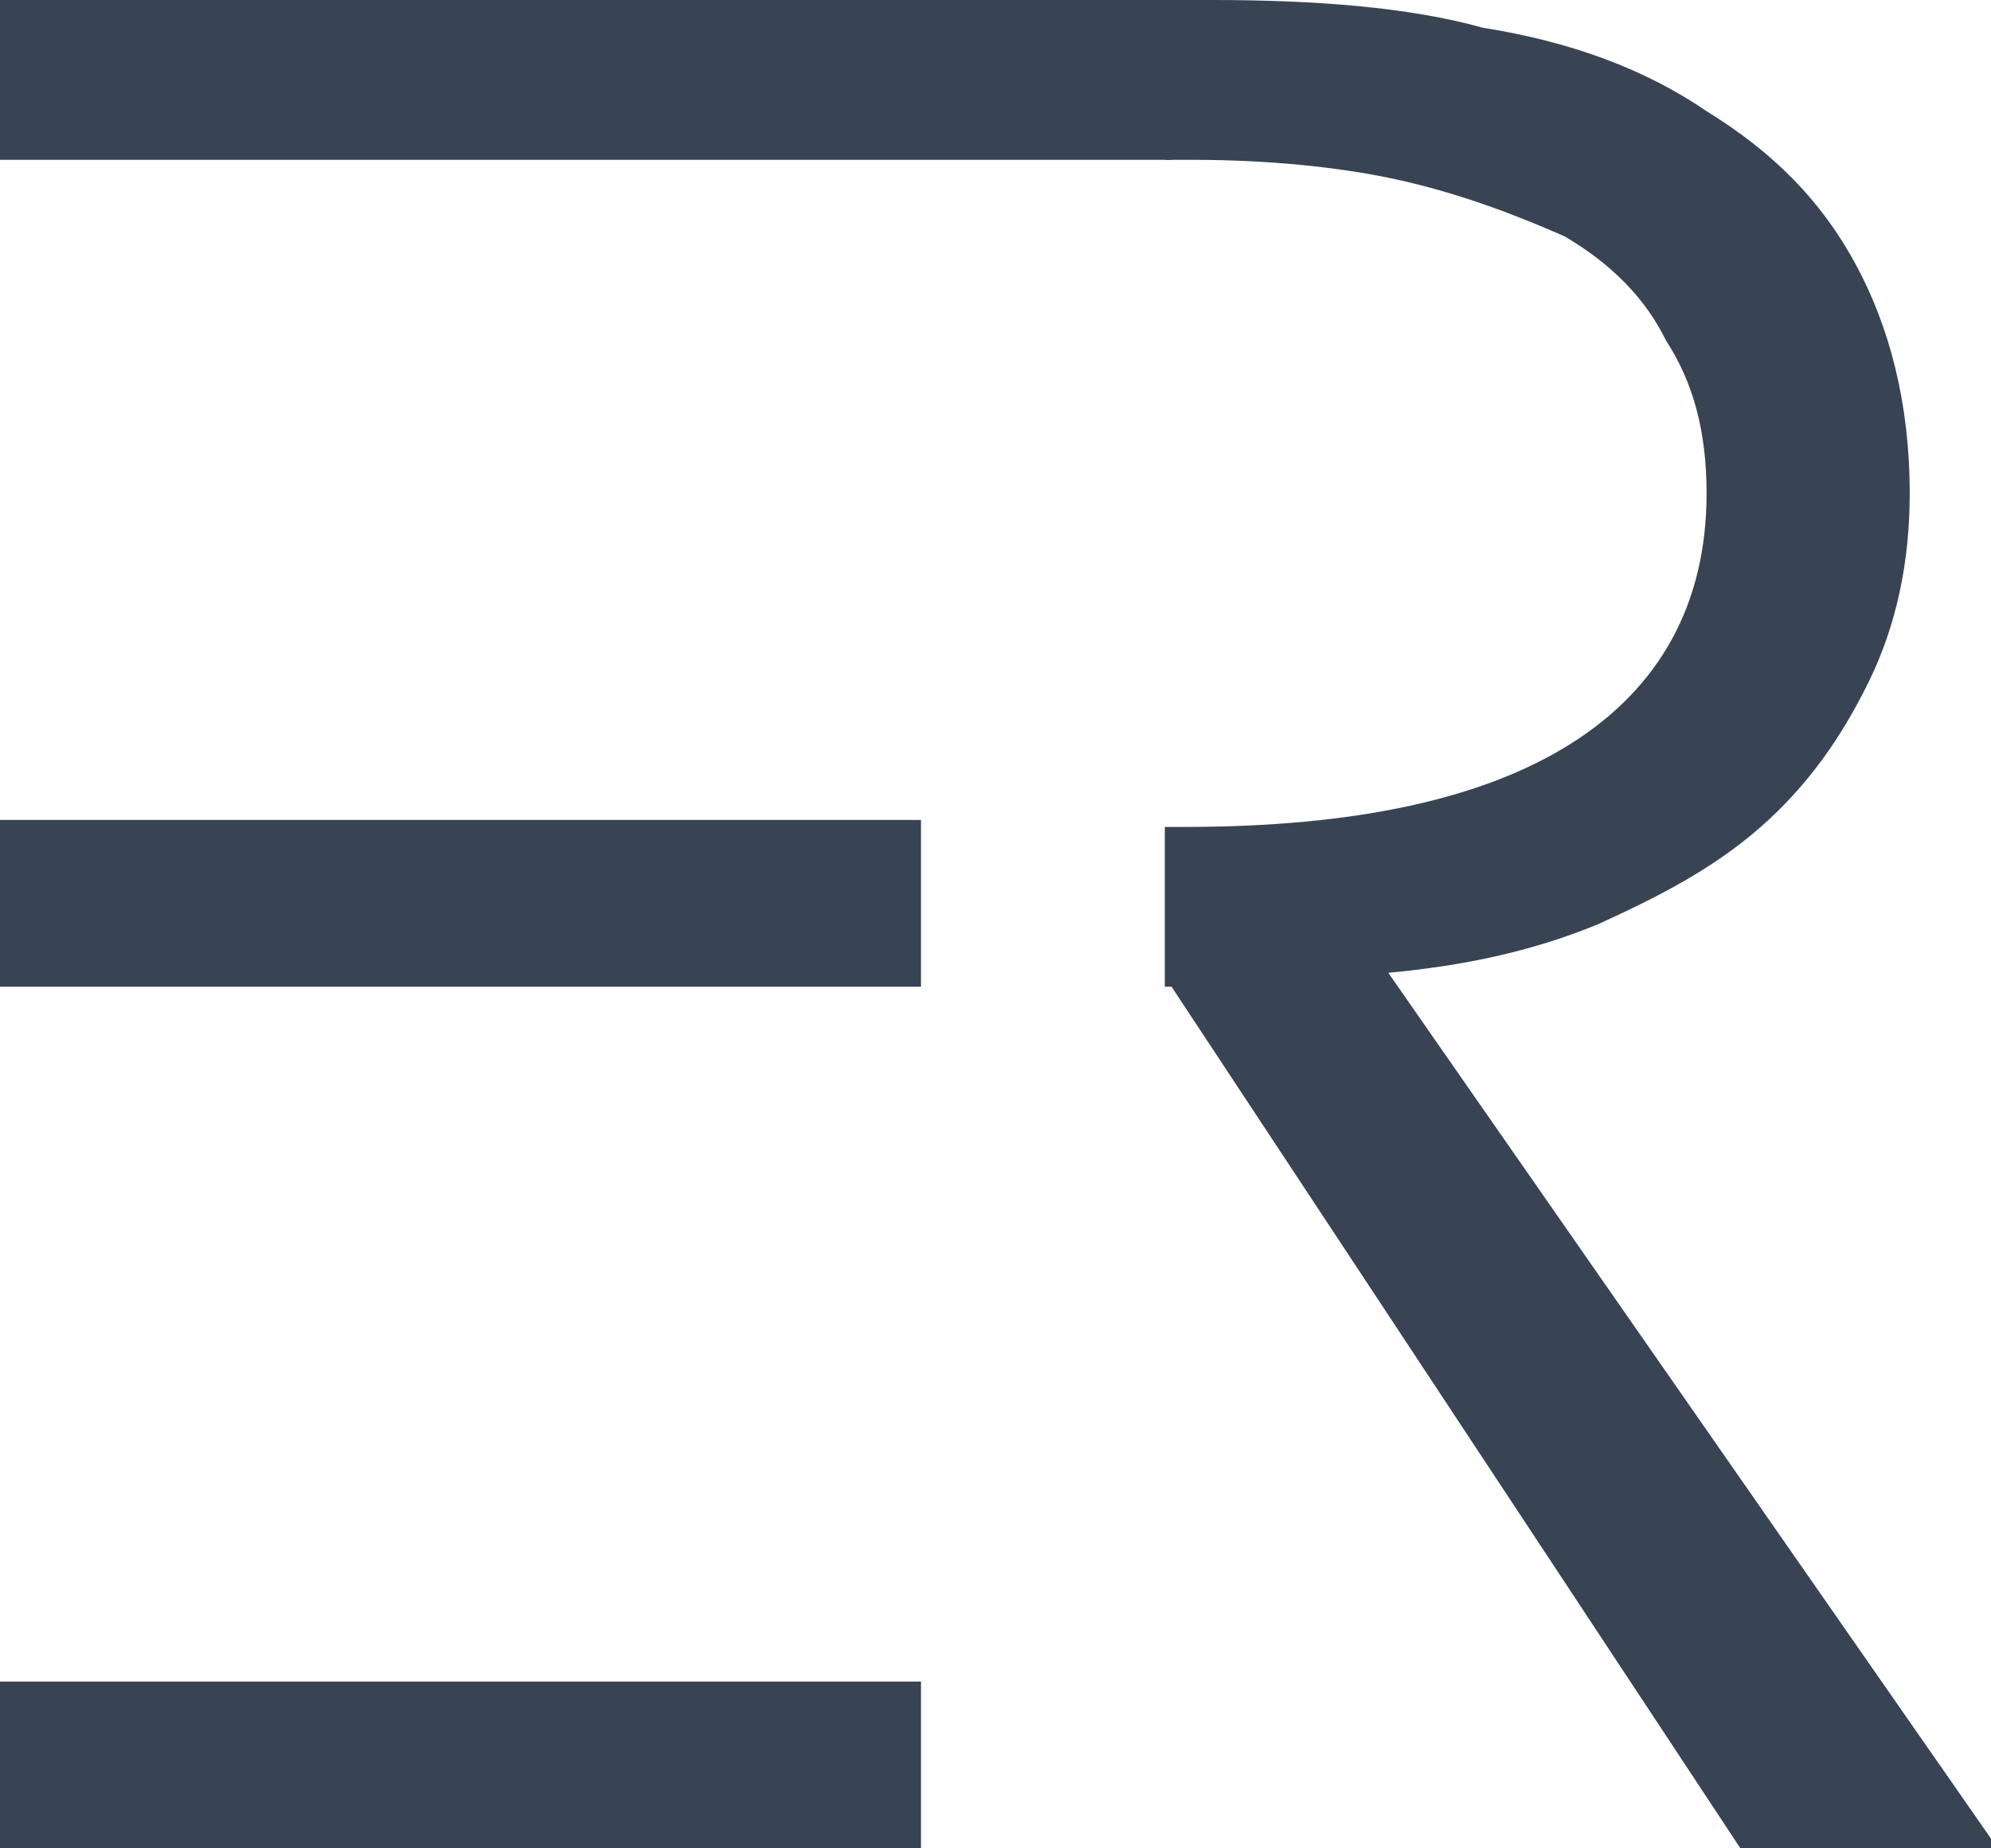 <svg width="28" height="26" viewBox="0 0 28 26" fill="none" xmlns="http://www.w3.org/2000/svg">
<g clip-path="url(#clip0)">
<path d="M19.524 13.684C20.572 13.586 21.524 13.391 22.476 13C23.333 12.609 24.095 12.218 24.762 11.632C25.429 11.045 25.905 10.361 26.286 9.579C26.667 8.797 26.857 7.917 26.857 6.94C26.857 5.669 26.572 4.594 26.095 3.714C25.619 2.835 24.952 2.15 24 1.564C23.143 0.977 22.095 0.586 20.857 0.391C19.81 0.098 18.476 0 17.048 0H16.381V2.248H16.762C17.81 2.248 18.857 2.346 19.714 2.541C20.572 2.737 21.333 3.03 22 3.323C22.667 3.714 23.143 4.203 23.429 4.789C23.81 5.376 24 6.06 24 6.94C24 8.504 23.333 9.677 22.095 10.459C20.857 11.241 19.048 11.632 16.667 11.632H16.381V13.88H16.476L24.476 26H28.095L19.524 13.684Z" fill="#384454"/>
<path d="M16.476 0H0V2.248H16.476V0Z" fill="#384454"/>
<path d="M12.952 23.654H0V26H12.952V23.654Z" fill="#384454"/>
<path d="M12.952 11.534H0V13.88H12.952V11.534Z" fill="#384454"/>
</g>
<defs>
<clipPath id="clip0">
<rect width="28" height="26" fill="white"/>
</clipPath>
</defs>
</svg>
